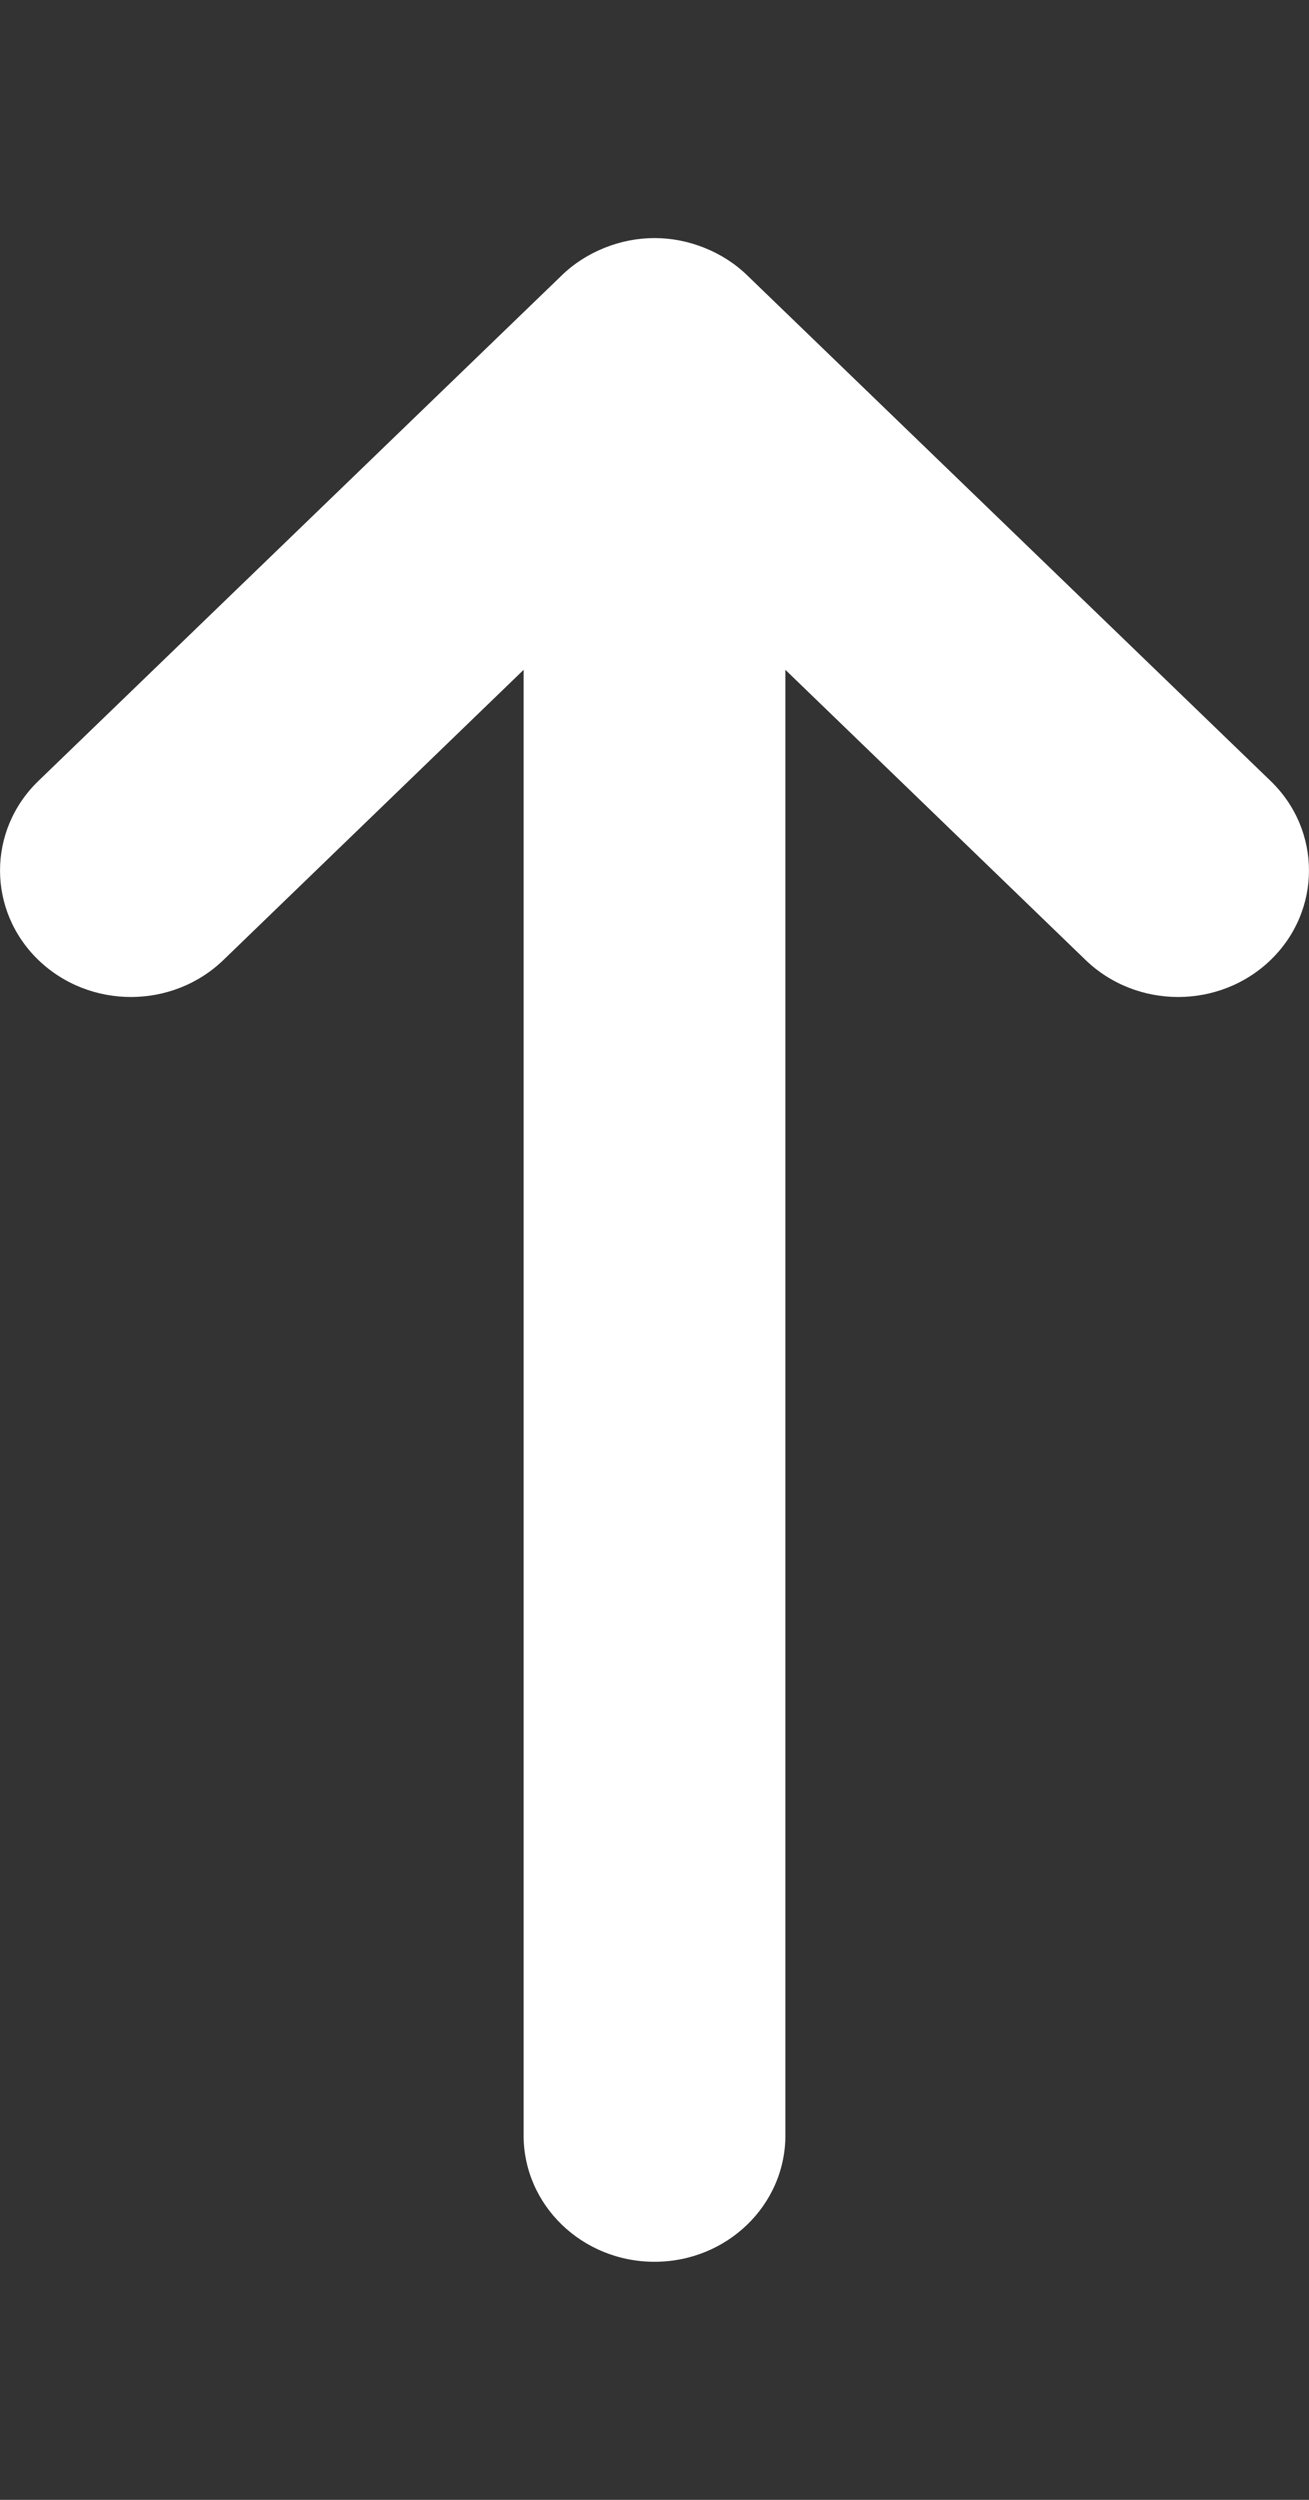 <svg width="11" height="21" viewBox="0 0 11 21" fill="none" xmlns="http://www.w3.org/2000/svg">
<rect x="0" y="0" width="11" height="21" fill="#333333" stroke="none"/>
<path d="M9.122 8.064L6.6 5.627V17.938C6.6 18.525 6.108 19 5.5 19C4.892 19 4.4 18.525 4.4 17.938V5.627L1.878 8.064C1.448 8.479 0.752 8.479 0.322 8.064C-0.107 7.649 -0.107 6.976 0.322 6.561L4.721 2.313C4.823 2.214 4.945 2.136 5.08 2.082C5.214 2.028 5.357 2 5.5 2C5.643 2 5.786 2.028 5.92 2.082C6.055 2.136 6.177 2.214 6.279 2.313L10.678 6.561C11.107 6.976 11.107 7.649 10.678 8.064C10.248 8.479 9.552 8.479 9.122 8.064Z" fill="white"/>
</svg>
